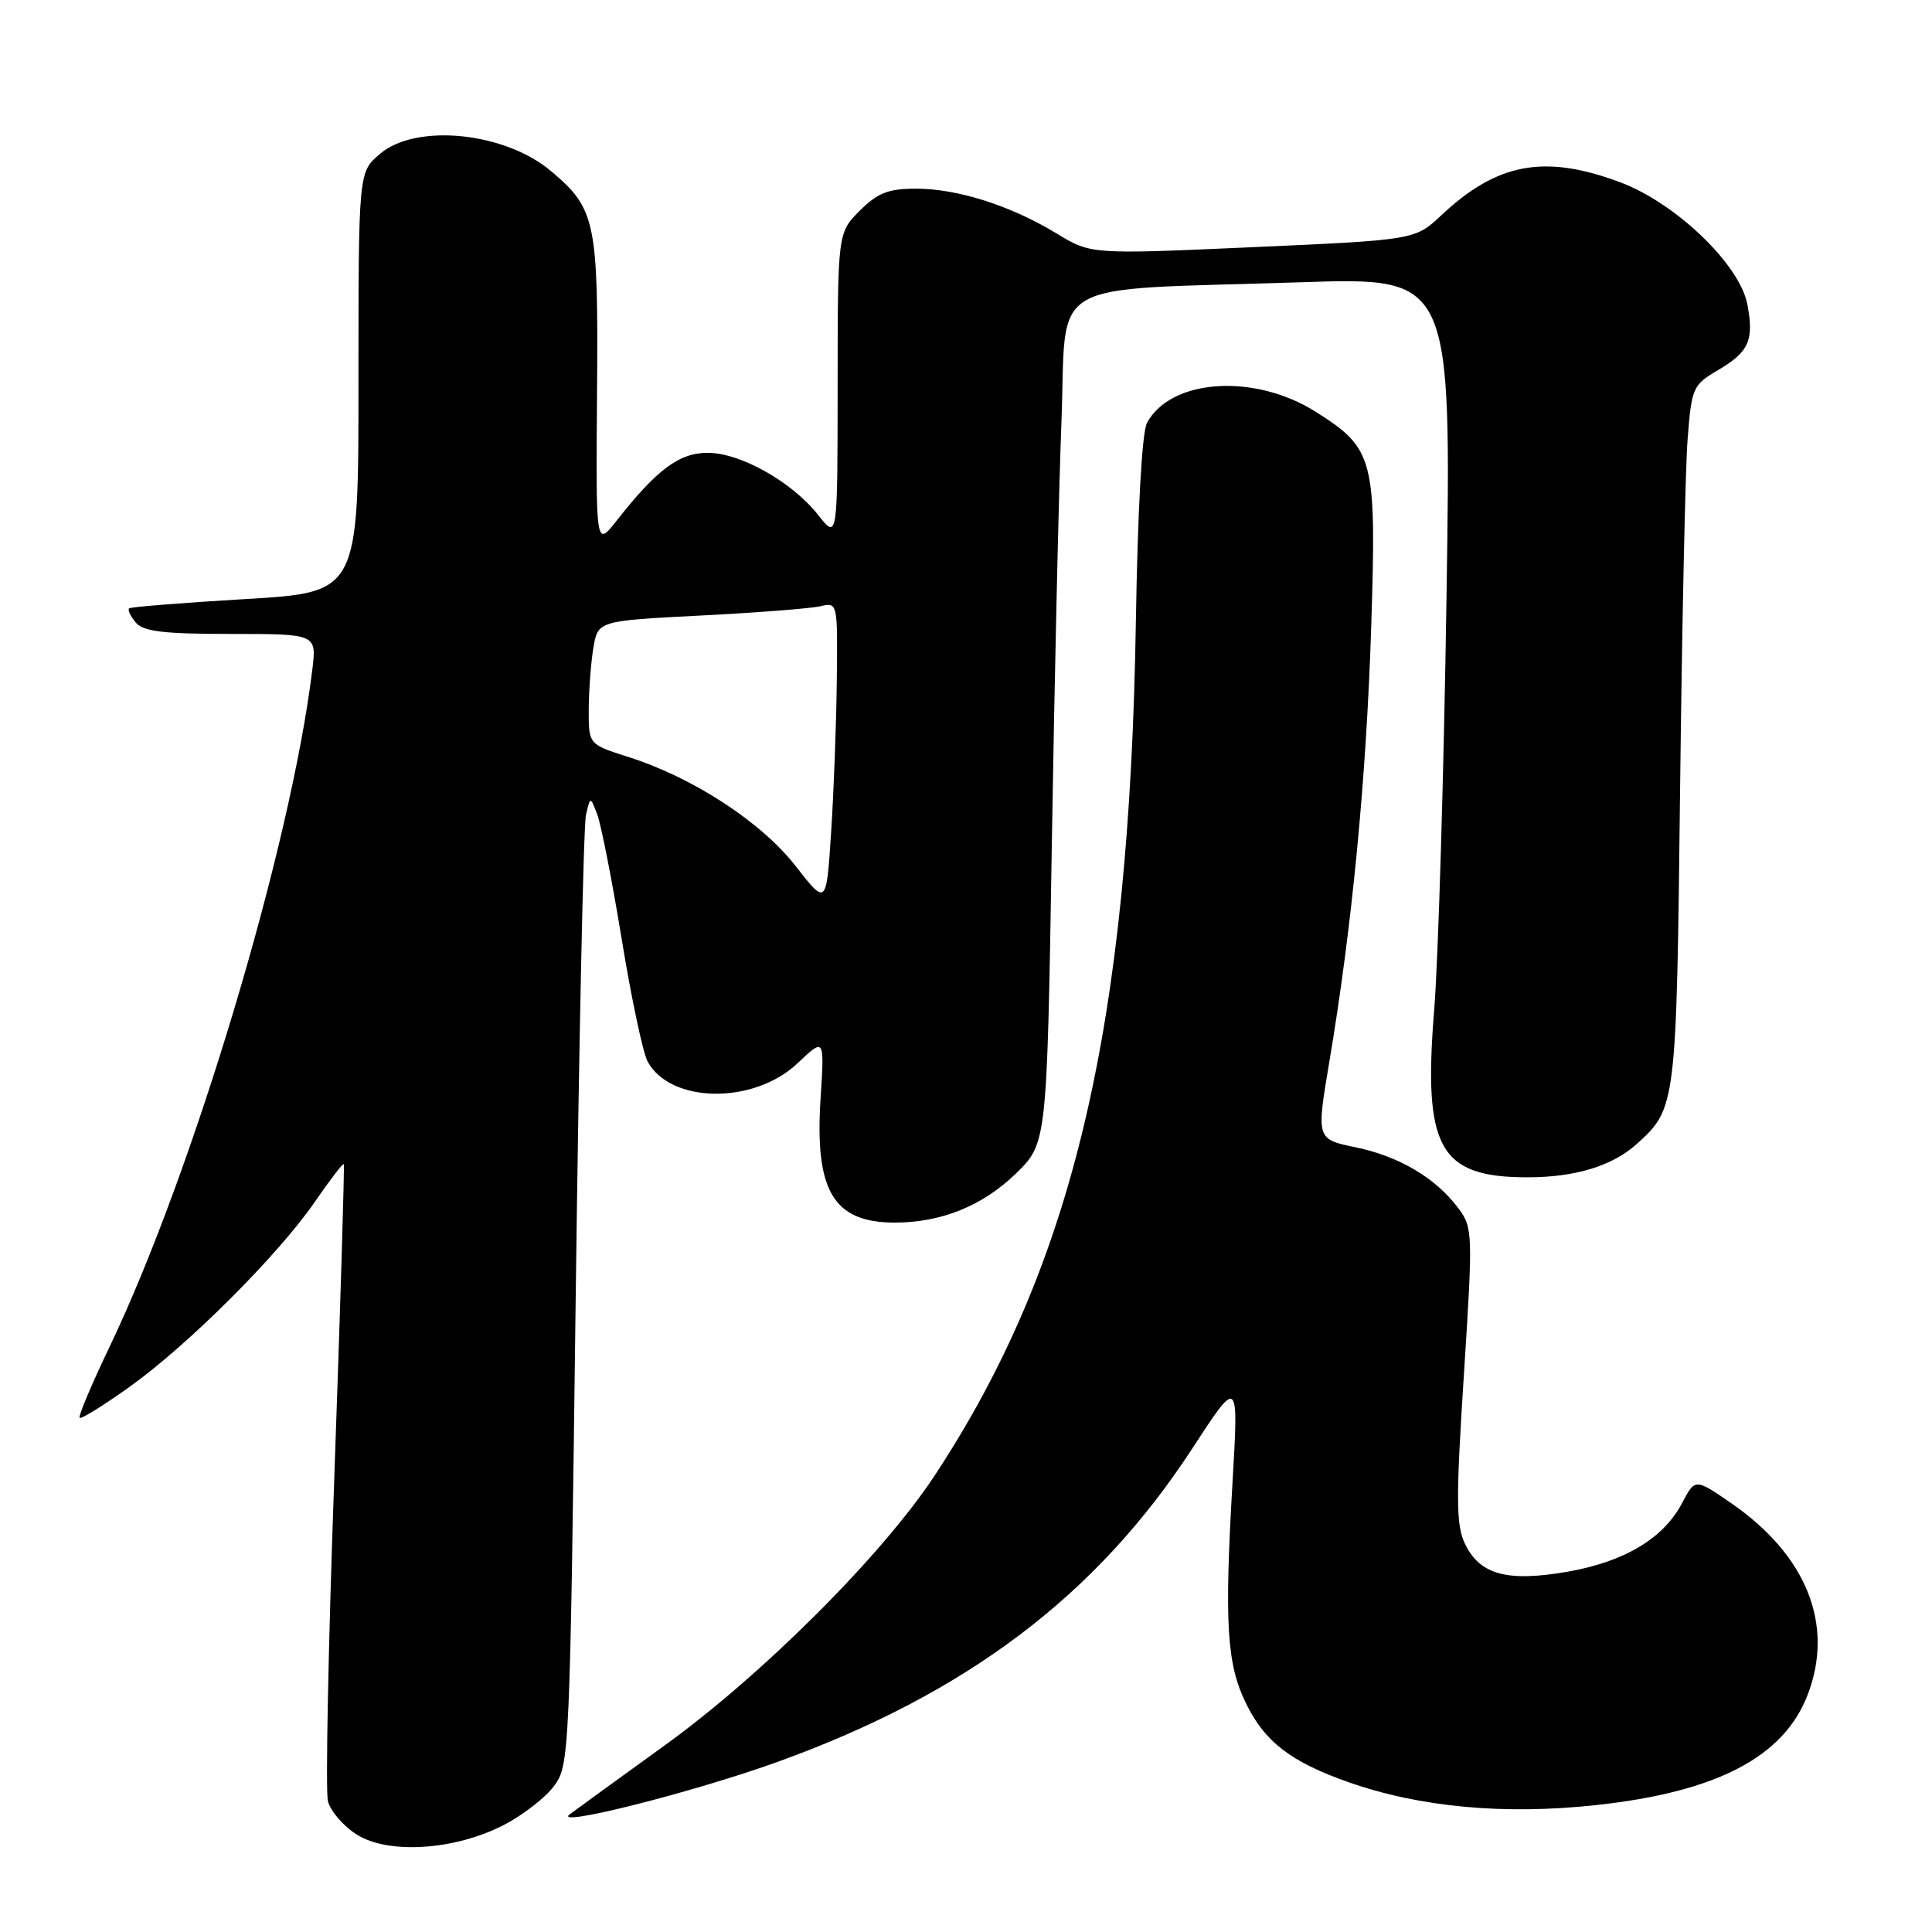 <?xml version="1.0" encoding="UTF-8" standalone="no"?>
<!DOCTYPE svg PUBLIC "-//W3C//DTD SVG 1.1//EN" "http://www.w3.org/Graphics/SVG/1.1/DTD/svg11.dtd" >
<svg xmlns="http://www.w3.org/2000/svg" xmlns:xlink="http://www.w3.org/1999/xlink" version="1.1" viewBox="0 0 256 256">
 <g >
 <path fill="currentColor"
d=" M 66.74 241.83 C 69.25 240.54 72.24 238.22 73.40 236.67 C 75.46 233.91 75.51 232.69 76.28 172.18 C 76.71 138.26 77.32 109.38 77.64 108.00 C 78.22 105.50 78.22 105.50 79.14 107.93 C 79.65 109.27 81.11 116.70 82.38 124.45 C 83.64 132.20 85.19 139.48 85.80 140.63 C 88.81 146.25 99.91 146.38 105.71 140.86 C 109.25 137.50 109.25 137.50 108.73 145.55 C 107.94 157.83 110.44 162.00 118.57 162.00 C 124.70 162.00 130.20 159.78 134.58 155.53 C 138.73 151.50 138.73 151.50 139.37 112.00 C 139.72 90.28 140.29 65.00 140.65 55.83 C 141.39 36.53 137.95 38.53 172.41 37.40 C 192.32 36.74 192.32 36.74 191.67 79.12 C 191.32 102.43 190.58 127.03 190.04 133.78 C 188.55 152.14 190.70 156.00 202.40 156.00 C 208.71 156.00 213.63 154.50 216.85 151.61 C 222.11 146.87 222.14 146.58 222.62 104.63 C 222.87 83.11 223.31 62.26 223.61 58.30 C 224.14 51.38 224.30 51.02 227.60 49.07 C 231.75 46.63 232.43 45.11 231.54 40.36 C 230.55 35.06 222.07 26.92 214.68 24.15 C 204.68 20.41 198.39 21.57 191.00 28.51 C 187.50 31.79 187.50 31.79 166.03 32.75 C 144.56 33.71 144.56 33.71 140.03 30.95 C 133.94 27.25 126.90 25.00 121.39 25.00 C 117.70 25.00 116.30 25.55 113.92 27.92 C 111.00 30.85 111.00 30.85 110.99 51.17 C 110.98 71.50 110.98 71.50 108.42 68.25 C 104.95 63.85 98.11 60.00 93.77 60.00 C 90.00 60.00 87.02 62.22 81.70 69.00 C 78.95 72.50 78.95 72.50 79.11 51.97 C 79.29 29.33 78.94 27.66 73.00 22.66 C 66.84 17.47 55.07 16.31 50.31 20.42 C 47.50 22.83 47.50 22.83 47.50 50.67 C 47.50 78.50 47.50 78.50 32.50 79.38 C 24.25 79.87 17.32 80.42 17.11 80.61 C 16.89 80.80 17.28 81.64 17.98 82.48 C 18.98 83.68 21.65 84.00 30.60 84.00 C 41.96 84.00 41.96 84.00 41.38 88.75 C 38.54 112.11 25.59 155.33 14.50 178.50 C 12.13 183.45 10.35 187.67 10.55 187.87 C 10.75 188.07 13.74 186.22 17.20 183.74 C 24.94 178.21 36.86 166.30 41.72 159.25 C 43.71 156.36 45.43 154.11 45.55 154.25 C 45.67 154.39 45.11 172.89 44.31 195.37 C 43.50 217.85 43.12 237.33 43.45 238.65 C 43.78 239.98 45.50 241.98 47.28 243.09 C 51.48 245.74 60.25 245.17 66.74 241.83 Z  M 103.00 233.47 C 128.06 224.43 145.29 211.42 157.98 191.94 C 164.13 182.50 164.13 182.50 163.31 196.50 C 162.23 215.11 162.55 220.45 165.07 225.64 C 167.56 230.79 171.02 233.45 178.69 236.15 C 188.13 239.47 199.38 240.51 211.52 239.18 C 227.52 237.44 236.38 232.80 239.54 224.53 C 243.07 215.28 239.39 206.08 229.41 199.19 C 224.61 195.88 224.61 195.88 222.87 199.19 C 220.41 203.87 215.20 206.97 207.60 208.28 C 199.66 209.64 196.07 208.64 194.11 204.55 C 192.93 202.09 192.91 198.63 193.97 182.20 C 195.18 163.45 195.15 162.68 193.27 160.14 C 190.30 156.13 185.44 153.23 179.65 152.03 C 174.42 150.95 174.42 150.95 176.14 140.71 C 179.15 122.86 181.05 103.10 181.69 83.12 C 182.41 60.73 182.08 59.46 174.33 54.56 C 166.24 49.44 155.12 50.17 151.98 56.04 C 151.32 57.26 150.75 67.60 150.51 82.28 C 149.66 136.02 142.23 167.59 123.86 195.50 C 116.92 206.05 101.05 221.91 88.00 231.33 C 82.22 235.50 76.60 239.58 75.50 240.40 C 73.05 242.23 91.85 237.49 103.00 233.47 Z  M 105.42 114.75 C 100.91 108.94 91.79 103.00 83.25 100.30 C 78.00 98.63 78.00 98.63 78.01 94.07 C 78.02 91.56 78.29 87.87 78.62 85.88 C 79.22 82.26 79.22 82.26 92.86 81.56 C 100.36 81.18 107.51 80.62 108.75 80.32 C 110.98 79.79 111.00 79.88 110.88 90.14 C 110.82 95.84 110.48 104.89 110.13 110.25 C 109.50 119.99 109.50 119.99 105.42 114.75 Z "/>
</g>
</svg>